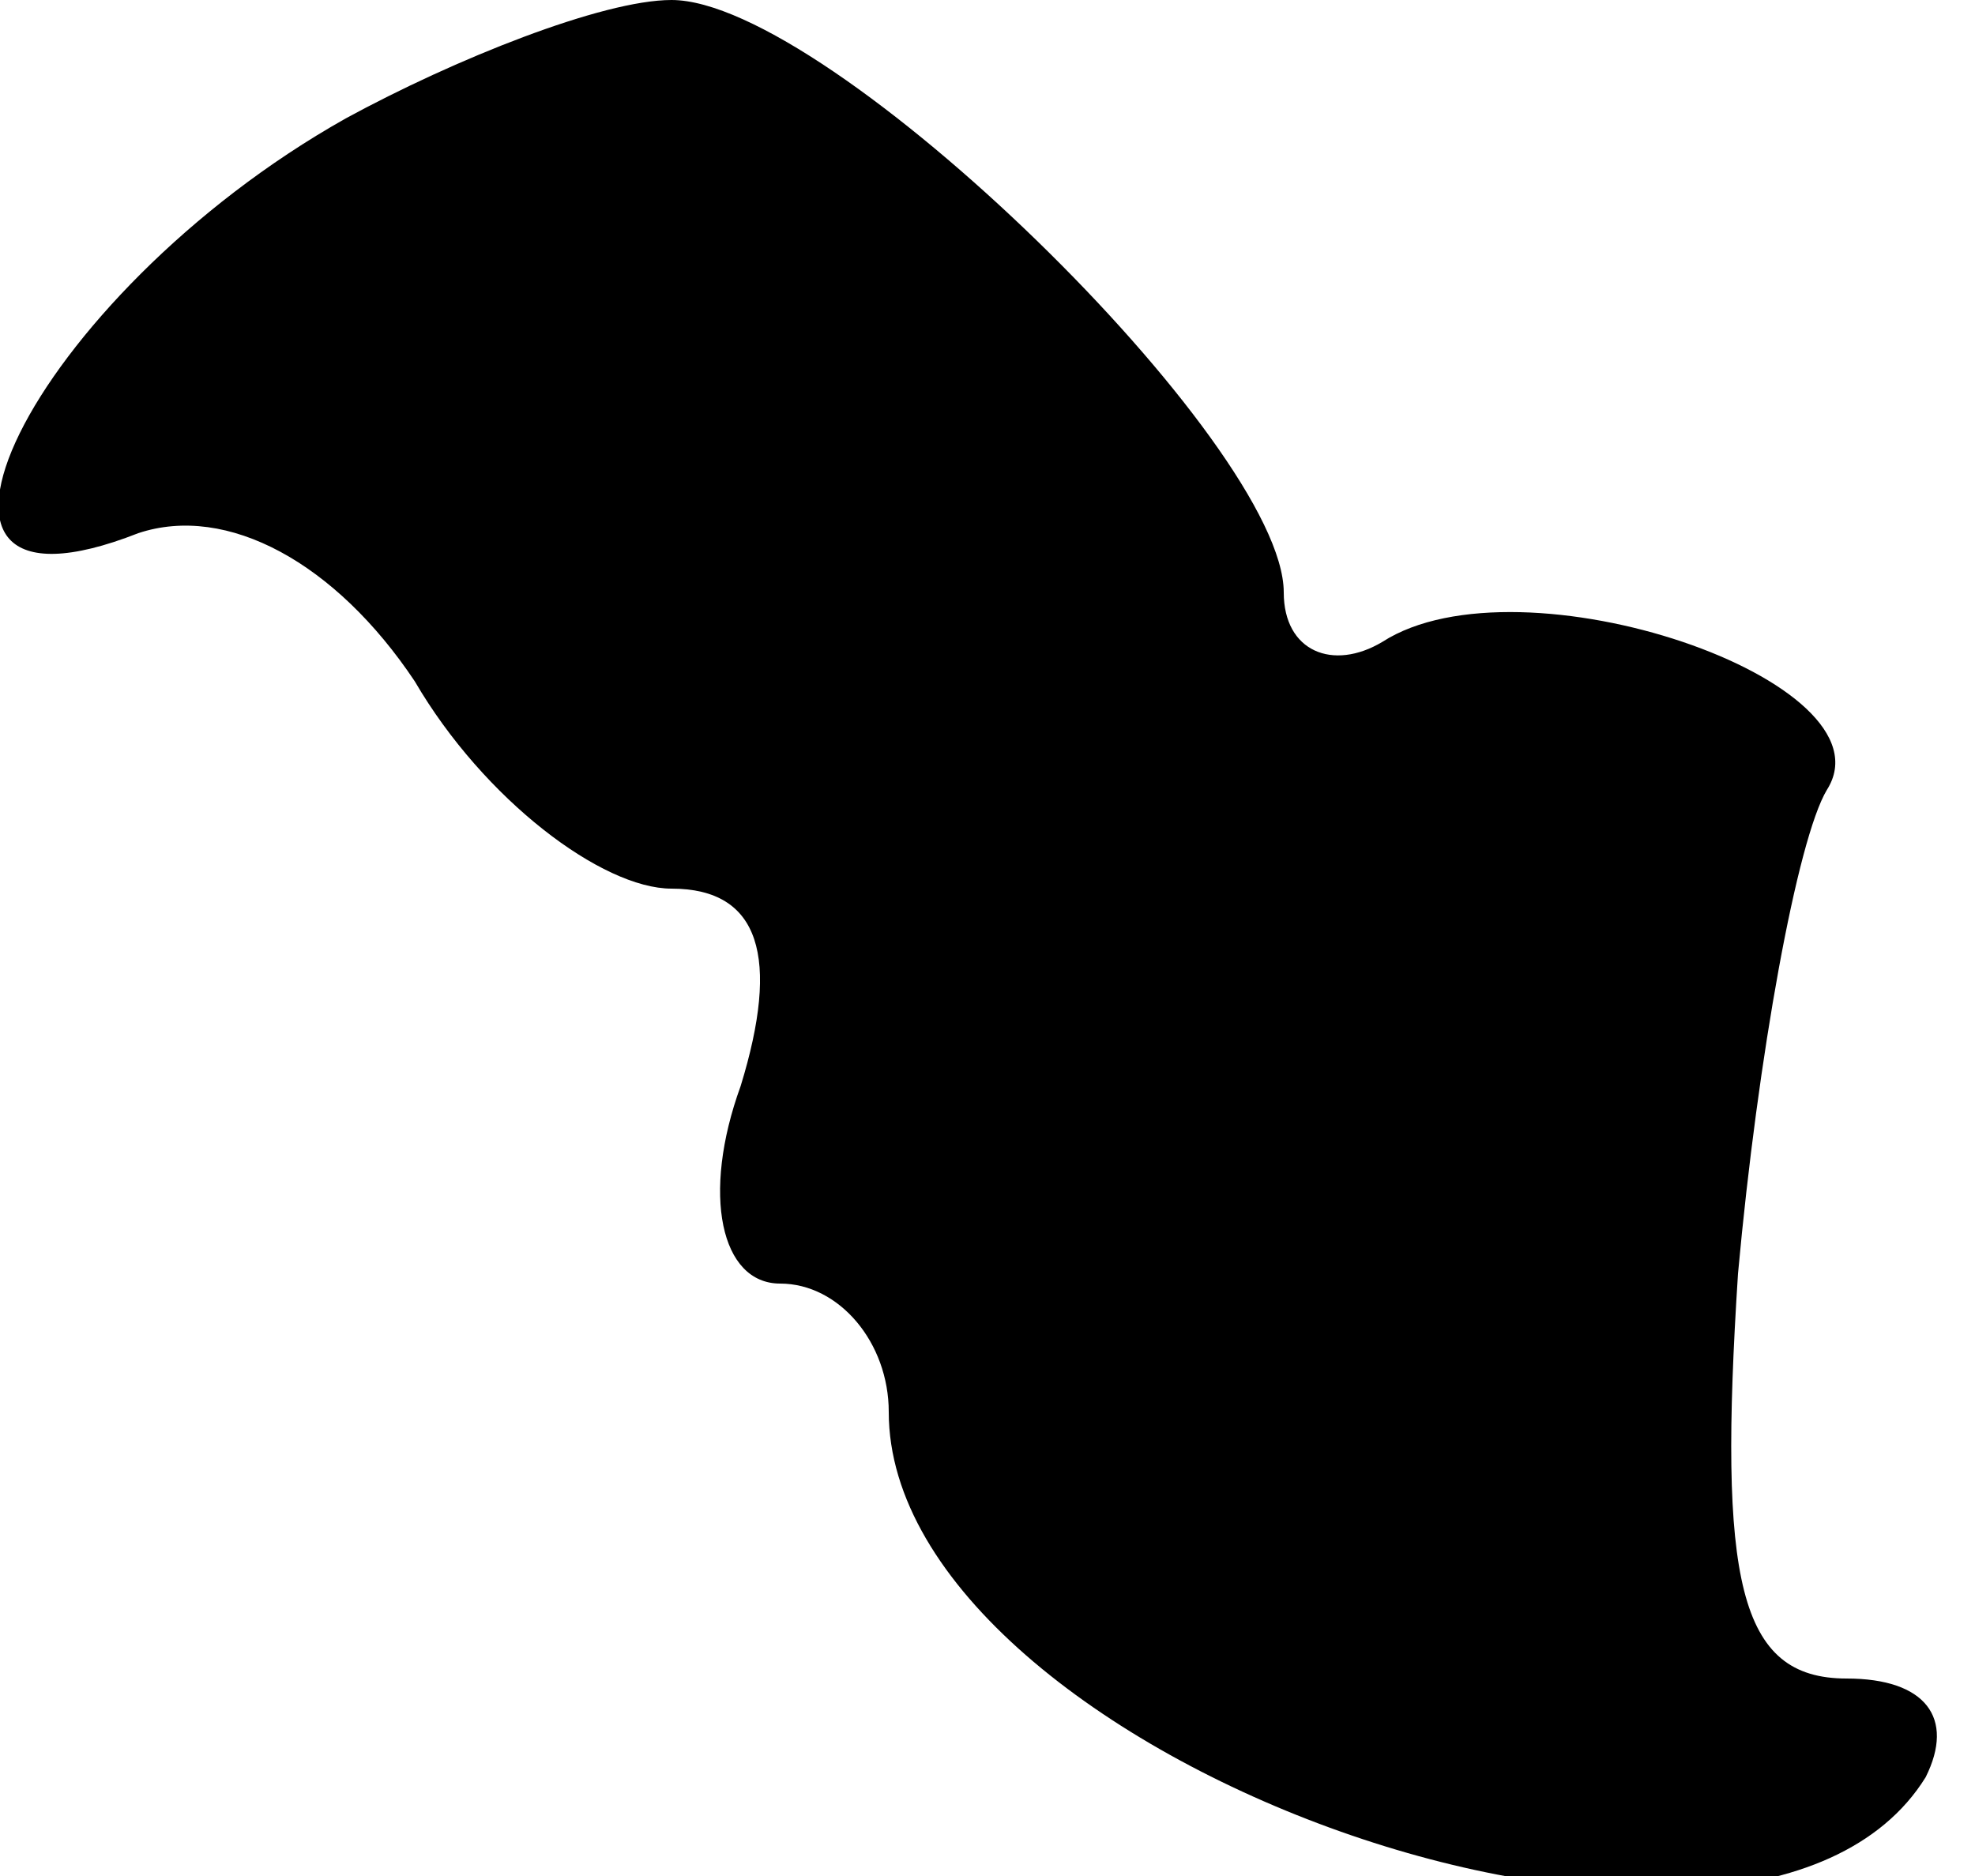 <?xml version="1.0" standalone="no"?>
<!DOCTYPE svg PUBLIC "-//W3C//DTD SVG 20010904//EN"
 "http://www.w3.org/TR/2001/REC-SVG-20010904/DTD/svg10.dtd">
<svg version="1.0" xmlns="http://www.w3.org/2000/svg"
 width="20pt" height="19pt" viewBox="0 0 20 19"
 preserveAspectRatio="xMidYMid meet">
<g transform="translate(0,19) scale(0.1,-0.1)"
fill="#000000" stroke="none">
<path fill="#000000" stroke="none" d="M35 178 c-32 -18 -49 -53 -21 -42 9 3
20 -3 28 -15 7 -12 19 -21 26 -21 9 0 11 -7 7 -20 -4 -11 -2 -20 4 -20 6 0 11
-6 11 -13 0 -35 87 -66 105 -37 3 6 0 10 -8 10 -11 0 -13 10 -11 41 2 22 6 44
9 49 7 11 -31 24 -45 15 -5 -3 -10 -1 -10 5 0 15 -46 60 -62 60 -7 0 -22 -6
-33 -12z"/>
</g>
</svg>
